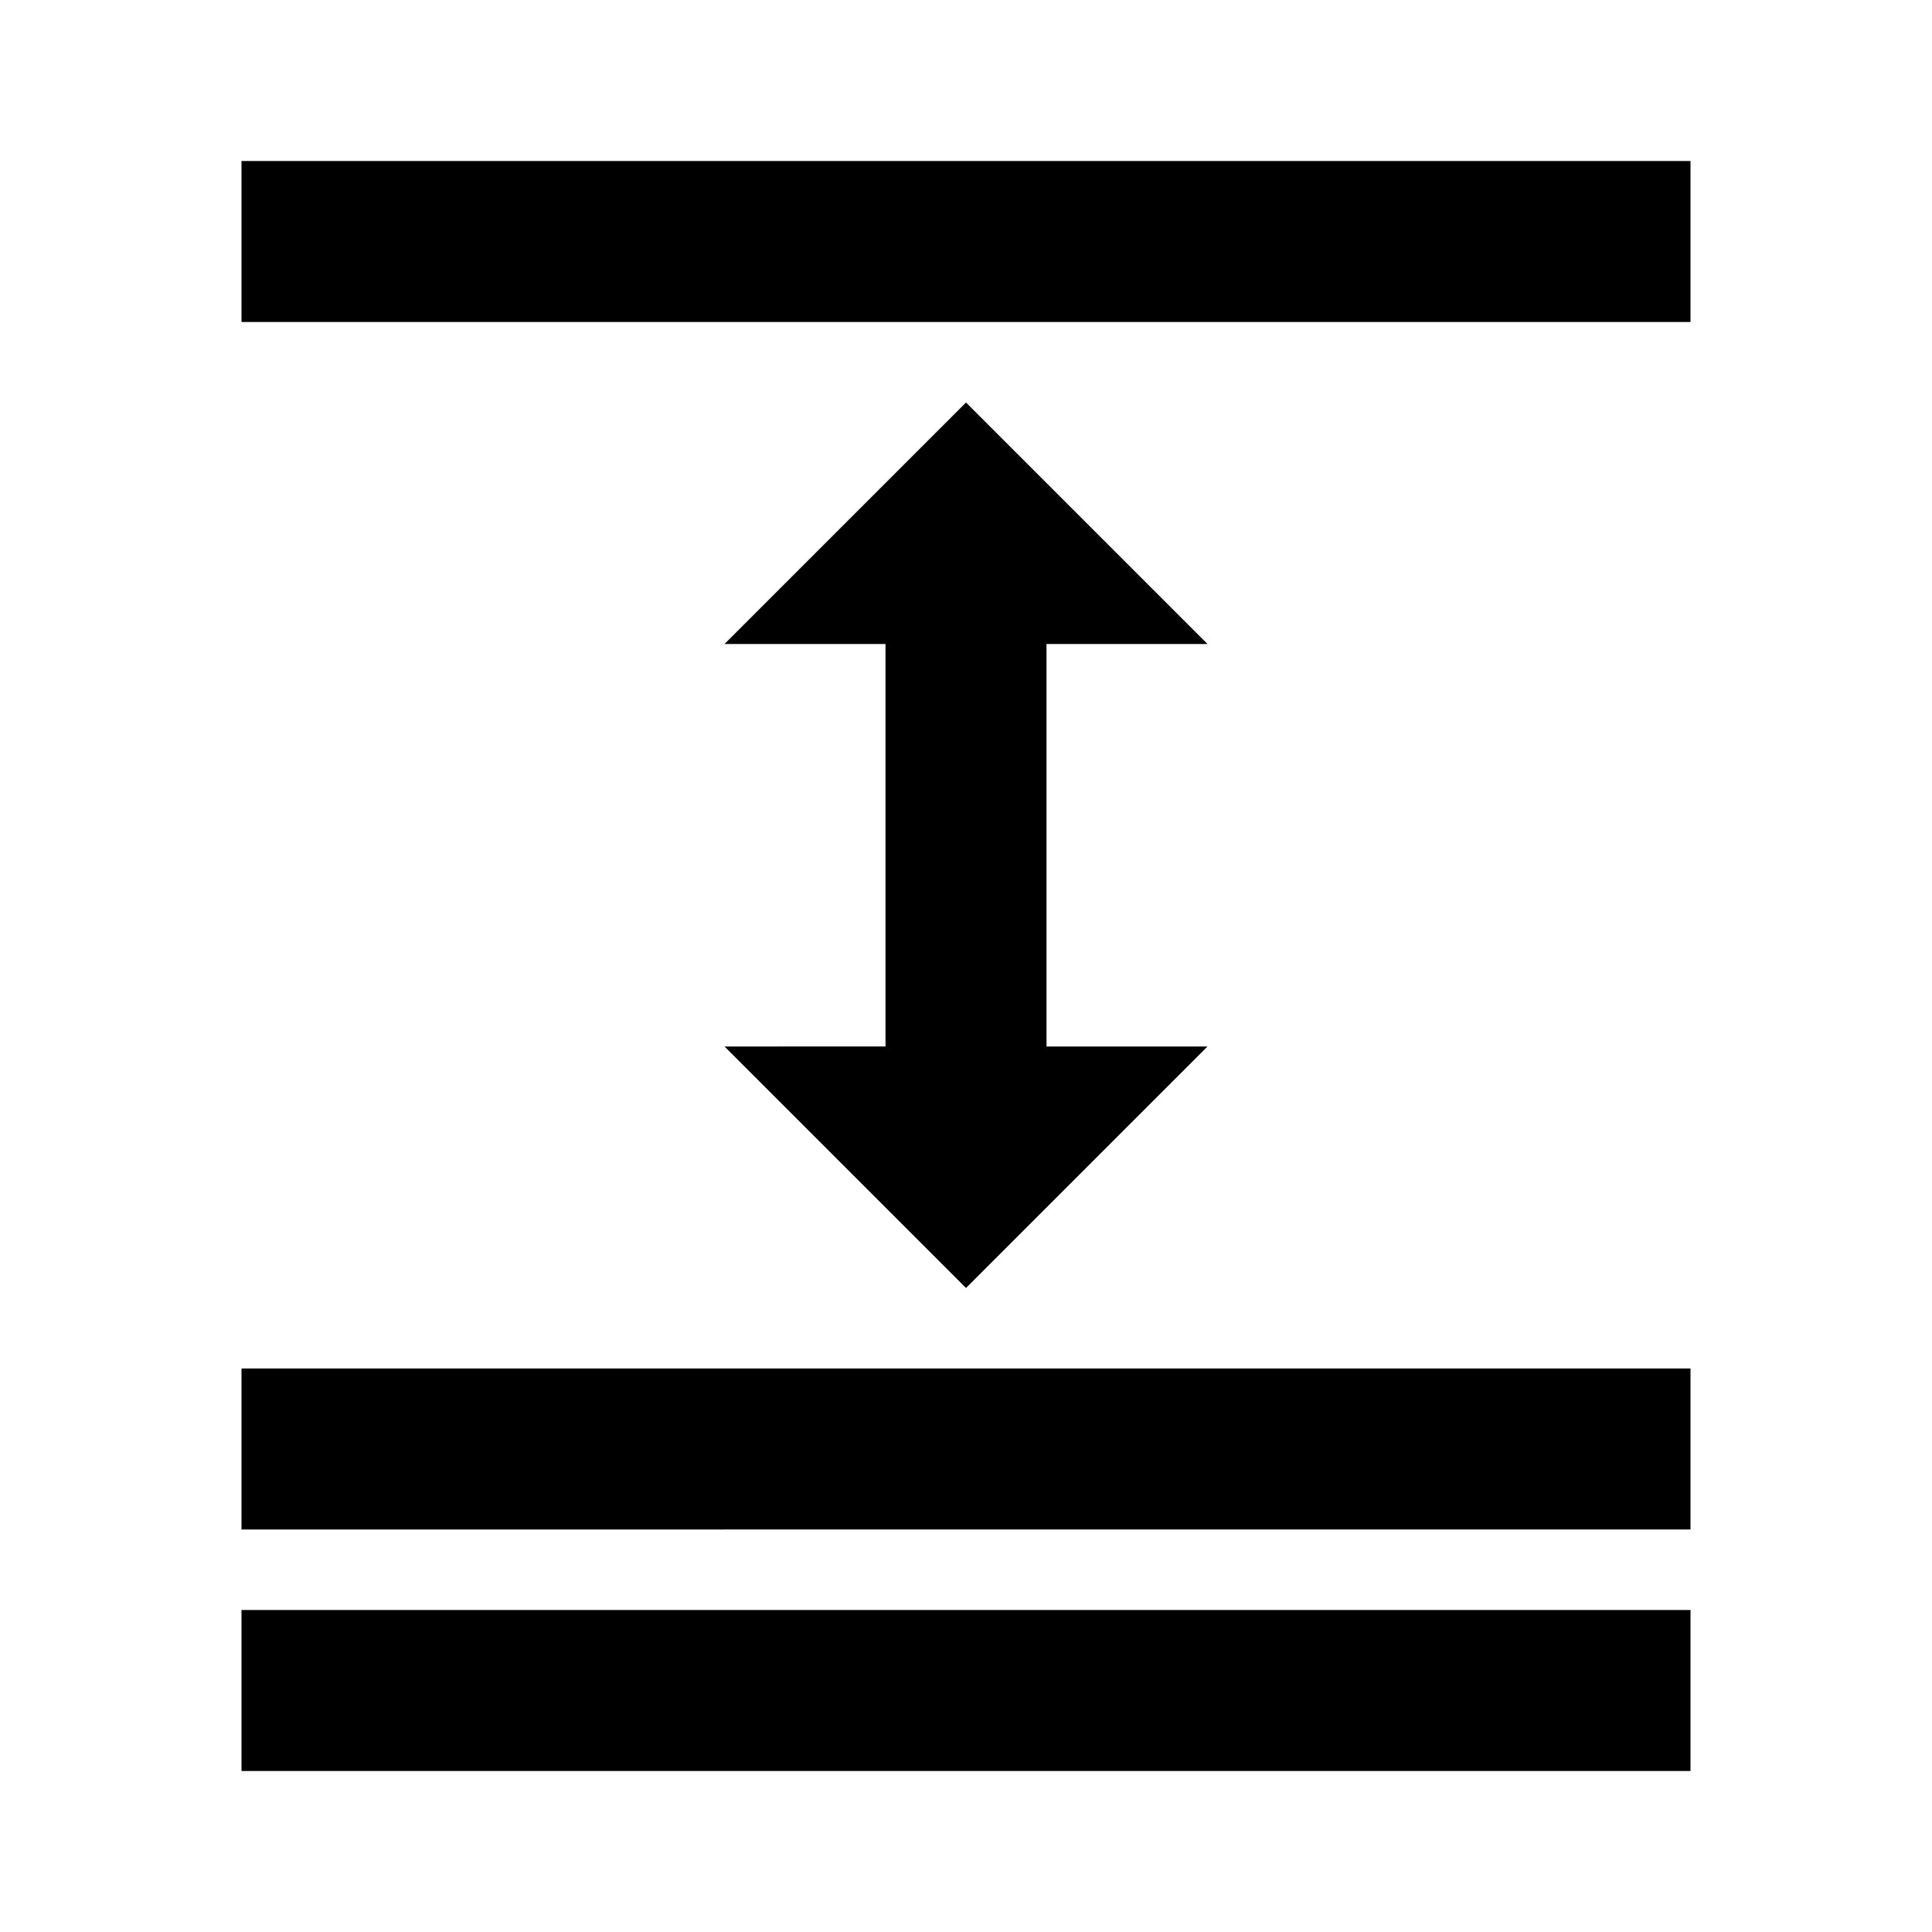 <svg xmlns="http://www.w3.org/2000/svg" xmlns:xlink="http://www.w3.org/1999/xlink" width="24" height="24" viewBox="0 0 24 24"><path fill="currentColor" d="M3 17h18v2H3zM3 2h18v2H3zm0 18h18v2H3zM13 8h2l-3-3l-3 3h2v5H9l3 3l3-3h-2z"/></svg>